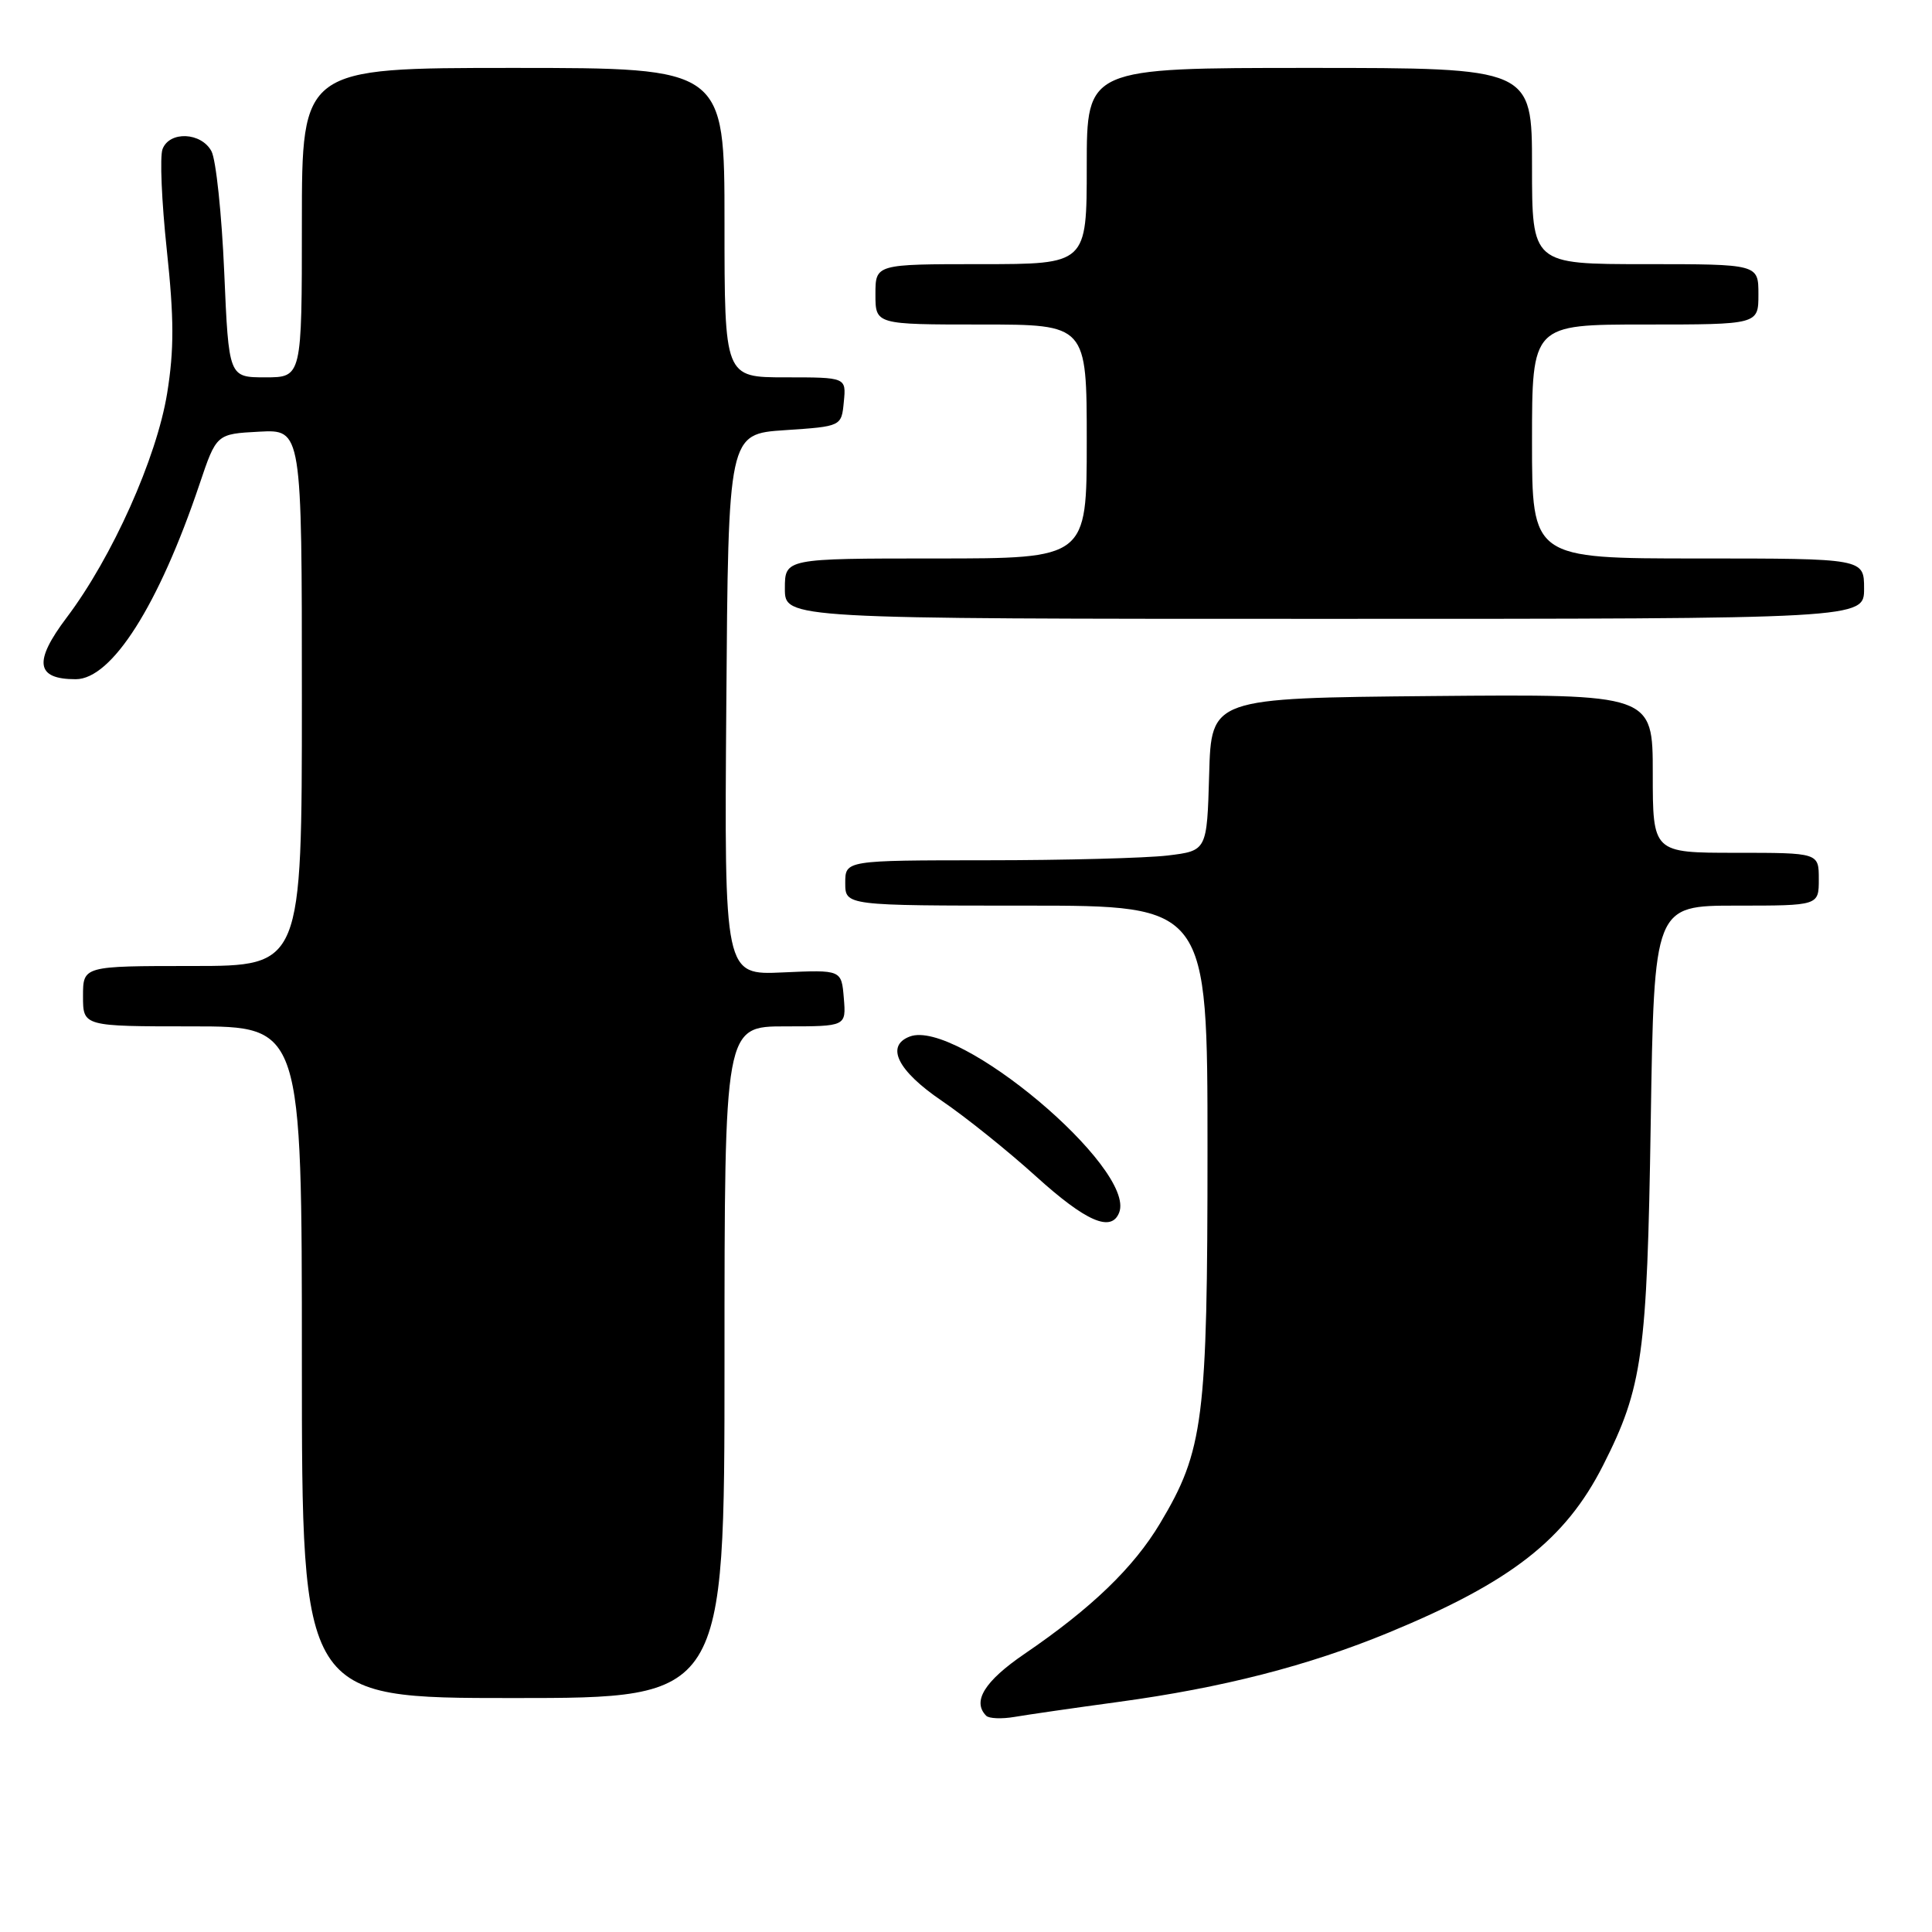 <?xml version="1.0" encoding="UTF-8" standalone="no"?>
<!DOCTYPE svg PUBLIC "-//W3C//DTD SVG 1.1//EN" "http://www.w3.org/Graphics/SVG/1.1/DTD/svg11.dtd" >
<svg xmlns="http://www.w3.org/2000/svg" xmlns:xlink="http://www.w3.org/1999/xlink" version="1.1" viewBox="0 0 256 256">
 <g >
 <path fill="currentColor"
d=" M 148.22 225.51 C 161.98 223.64 173.33 220.73 184.00 216.33 C 200.21 209.64 207.43 204.01 212.42 194.16 C 217.65 183.84 218.25 179.54 218.73 148.75 C 219.18 120.00 219.18 120.00 230.09 120.00 C 241.00 120.00 241.00 120.00 241.00 116.50 C 241.00 113.00 241.00 113.00 230.00 113.00 C 219.00 113.00 219.00 113.00 219.00 102.48 C 219.00 91.97 219.00 91.97 189.75 92.23 C 160.50 92.50 160.50 92.50 160.22 102.61 C 159.93 112.73 159.93 112.73 154.72 113.36 C 151.85 113.70 141.06 113.99 130.75 113.99 C 112.00 114.00 112.00 114.00 112.00 117.00 C 112.00 120.00 112.00 120.00 136.00 120.00 C 160.00 120.00 160.00 120.00 160.00 152.29 C 160.00 188.16 159.49 192.20 153.71 201.86 C 150.20 207.73 144.61 213.11 135.75 219.15 C 130.45 222.77 128.79 225.45 130.68 227.35 C 131.05 227.72 132.74 227.79 134.43 227.50 C 136.12 227.21 142.33 226.31 148.22 225.51 Z  M 96.00 180.50 C 96.00 136.00 96.00 136.00 104.06 136.00 C 112.12 136.00 112.12 136.00 111.81 132.25 C 111.50 128.50 111.50 128.50 103.74 128.85 C 95.97 129.21 95.97 129.21 96.24 93.35 C 96.50 57.50 96.50 57.50 104.00 57.00 C 111.50 56.50 111.50 56.50 111.81 53.25 C 112.13 50.00 112.13 50.00 104.06 50.00 C 96.00 50.00 96.00 50.00 96.00 29.50 C 96.00 9.00 96.00 9.00 68.00 9.00 C 40.00 9.00 40.00 9.00 40.00 29.50 C 40.00 50.00 40.00 50.00 35.15 50.00 C 30.31 50.00 30.31 50.00 29.71 36.04 C 29.38 28.36 28.62 21.16 28.02 20.04 C 26.67 17.52 22.47 17.33 21.54 19.75 C 21.16 20.71 21.42 26.72 22.10 33.10 C 23.07 42.19 23.08 46.32 22.15 52.10 C 20.76 60.68 14.87 73.83 8.85 81.81 C 4.41 87.69 4.75 90.00 10.03 90.00 C 14.81 90.00 21.04 80.19 26.44 64.15 C 28.68 57.50 28.68 57.50 34.34 57.20 C 40.00 56.90 40.00 56.90 40.00 92.45 C 40.00 128.00 40.00 128.00 25.50 128.00 C 11.00 128.00 11.00 128.00 11.00 132.00 C 11.00 136.00 11.00 136.00 25.50 136.00 C 40.00 136.00 40.00 136.00 40.00 180.50 C 40.00 225.00 40.00 225.00 68.00 225.00 C 96.00 225.00 96.00 225.00 96.00 180.50 Z  M 148.30 160.66 C 150.54 154.82 126.86 134.92 120.54 137.35 C 117.30 138.59 118.94 141.88 124.76 145.84 C 127.93 147.99 133.56 152.51 137.28 155.88 C 143.90 161.87 147.27 163.34 148.30 160.66 Z  M 247.00 78.00 C 247.00 74.00 247.00 74.00 225.00 74.00 C 203.00 74.00 203.00 74.00 203.00 58.50 C 203.00 43.00 203.00 43.00 218.00 43.00 C 233.00 43.00 233.00 43.00 233.00 39.00 C 233.00 35.00 233.00 35.00 218.00 35.00 C 203.00 35.00 203.00 35.00 203.00 22.00 C 203.00 9.00 203.00 9.00 173.50 9.00 C 144.00 9.00 144.00 9.00 144.00 22.00 C 144.00 35.00 144.00 35.00 130.00 35.00 C 116.00 35.00 116.00 35.00 116.00 39.00 C 116.00 43.00 116.00 43.00 130.00 43.00 C 144.00 43.00 144.00 43.00 144.00 58.50 C 144.00 74.00 144.00 74.00 124.00 74.00 C 104.00 74.00 104.00 74.00 104.00 78.00 C 104.00 82.00 104.00 82.00 175.50 82.00 C 247.00 82.00 247.00 82.00 247.00 78.00 Z "/>
</g>
</svg>